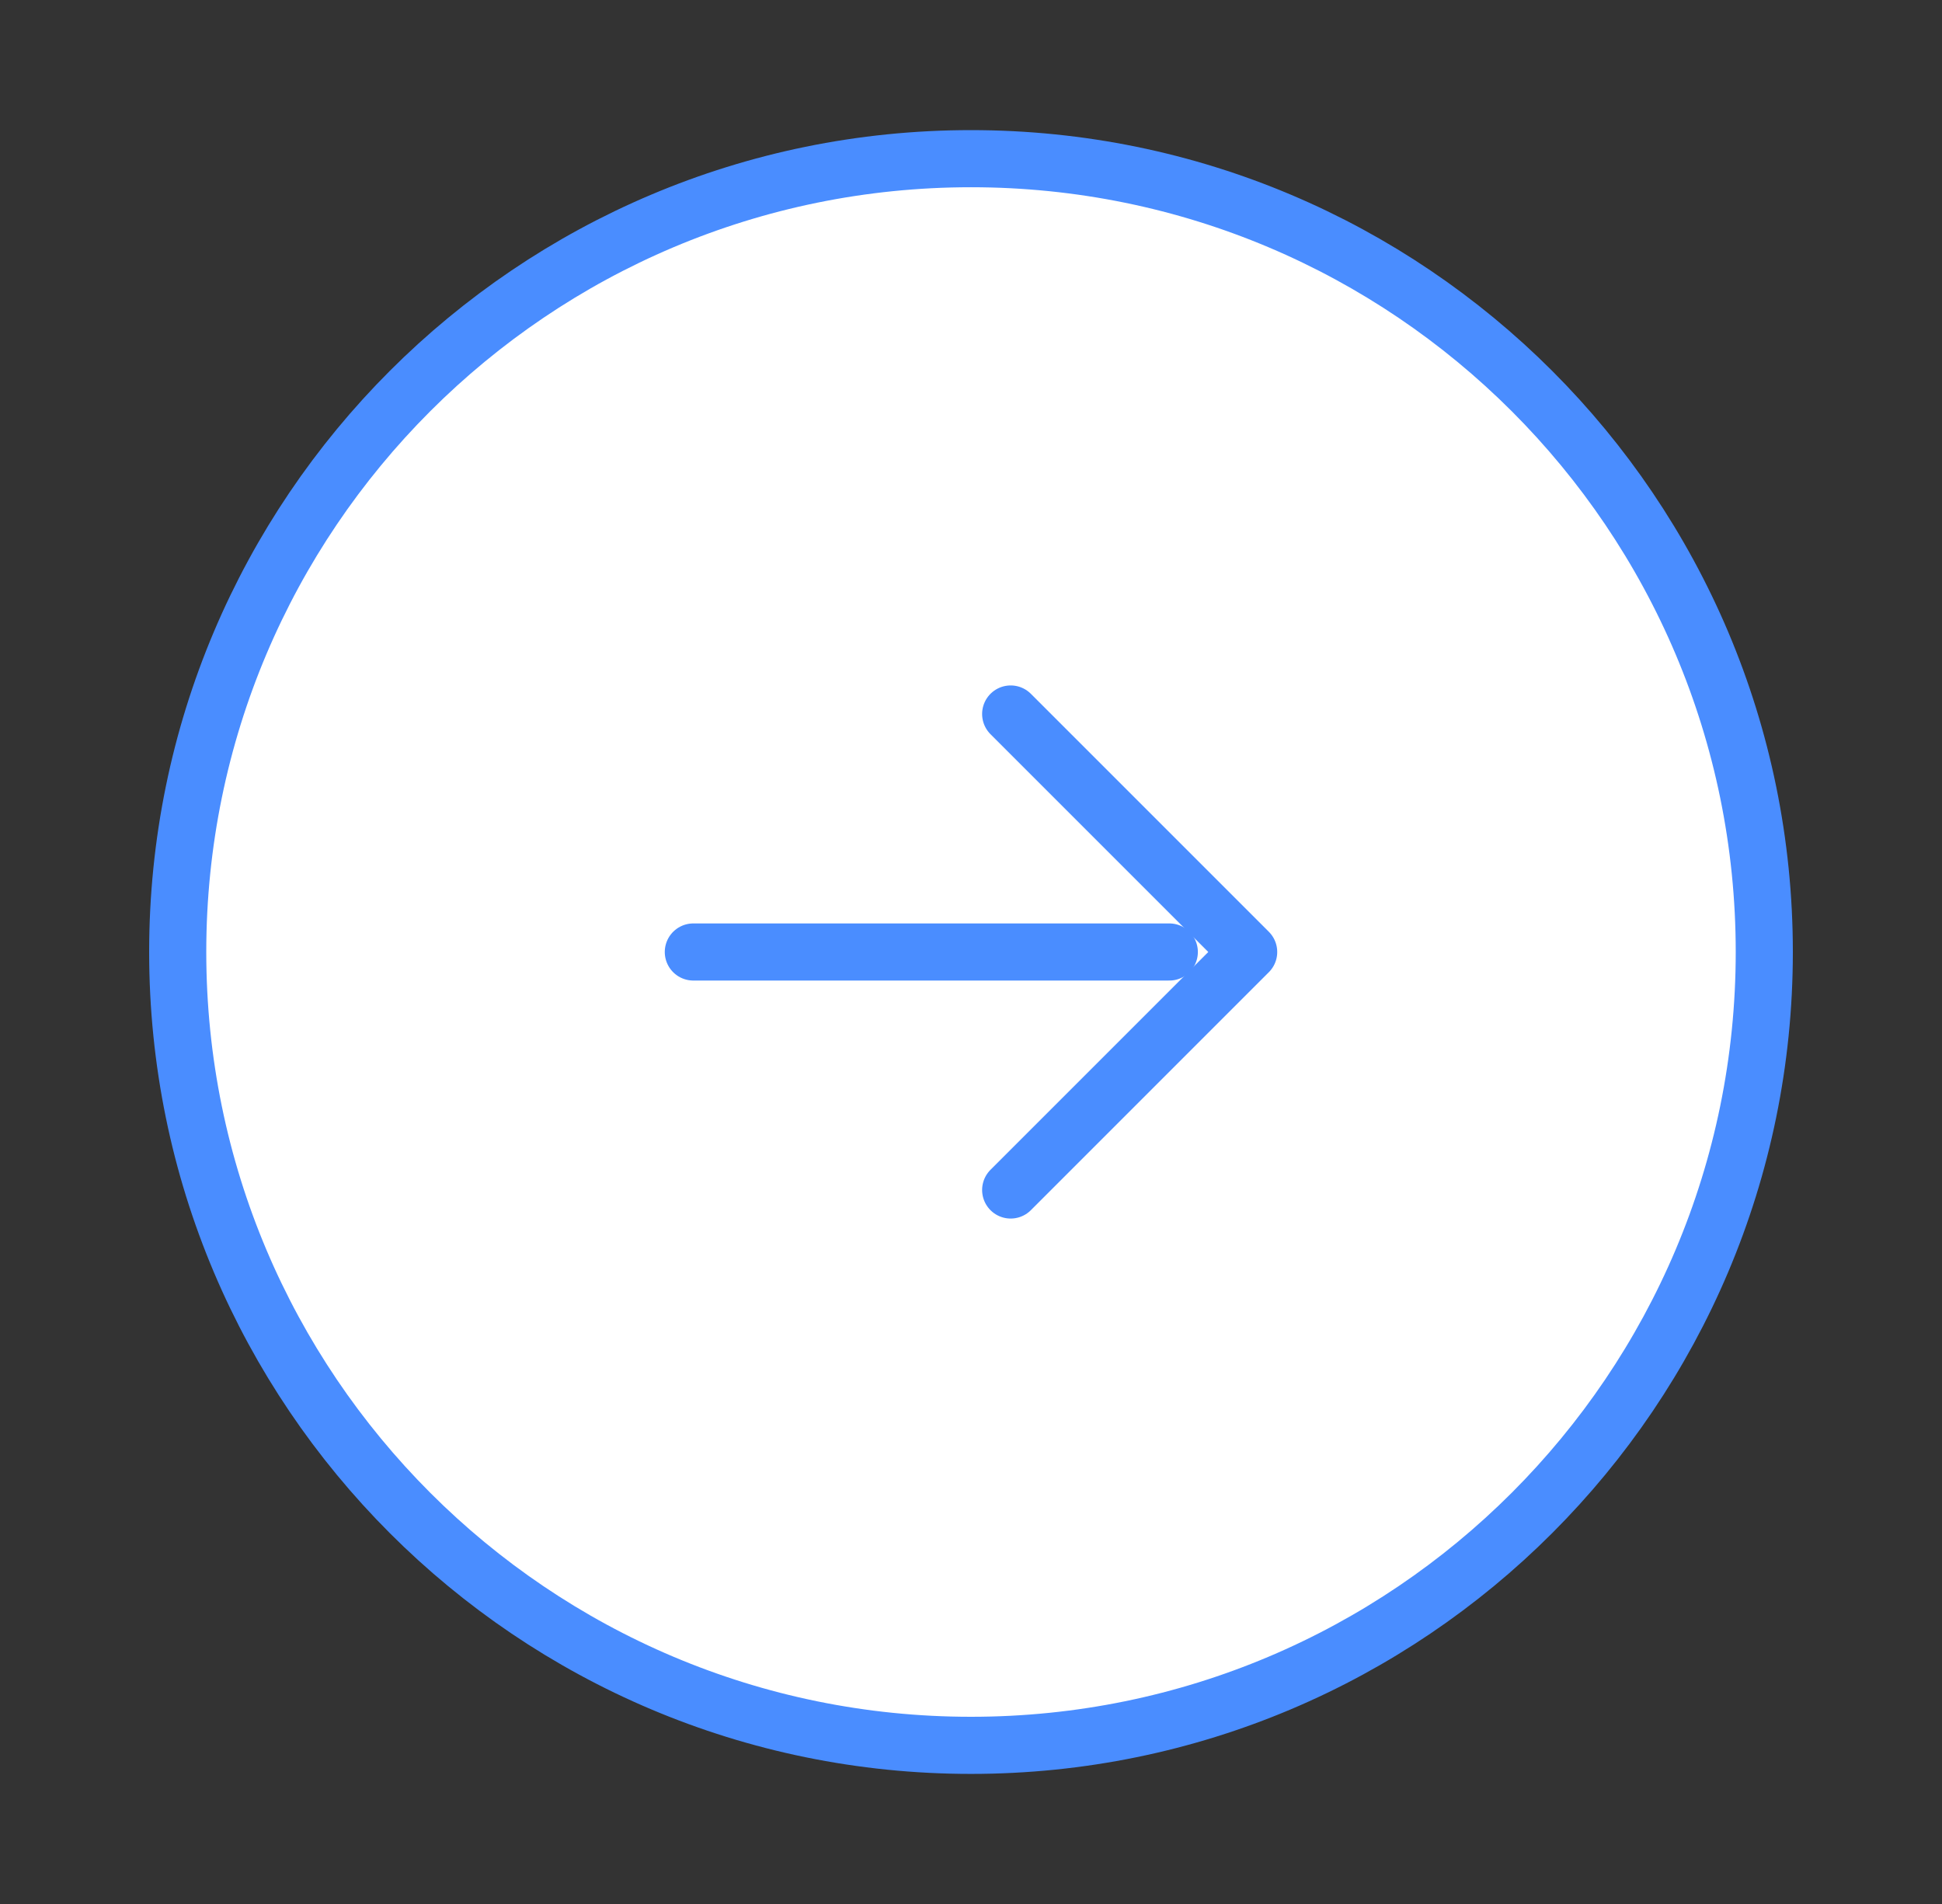 <svg width="51" height="50" viewBox="0 0 51 50" fill="none" xmlns="http://www.w3.org/2000/svg">
<rect x="0" y="0" width="51" height="50" fill="#333333" stroke="none"/>
<path d="M4.667 25C4.667 36.506 13.994 45.834 25.5 45.834C37.006 45.834 46.333 36.506 46.333 25C46.333 13.494 37.006 4.167 25.5 4.167C13.994 4.167 4.667 13.494 4.667 25Z" fill="white" stroke="#4A8DFF" stroke-width="1.5" stroke-linecap="round" stroke-linejoin="round"/>
<path d="M18.208 25H30.708" stroke="#4A8DFF" stroke-width="1.5" stroke-linecap="round" stroke-linejoin="round"/>
<path d="M26.542 18.75L32.792 25L26.542 31.25" stroke="#4A8DFF" stroke-width="1.5" stroke-linecap="round" stroke-linejoin="round"/>
</svg>
